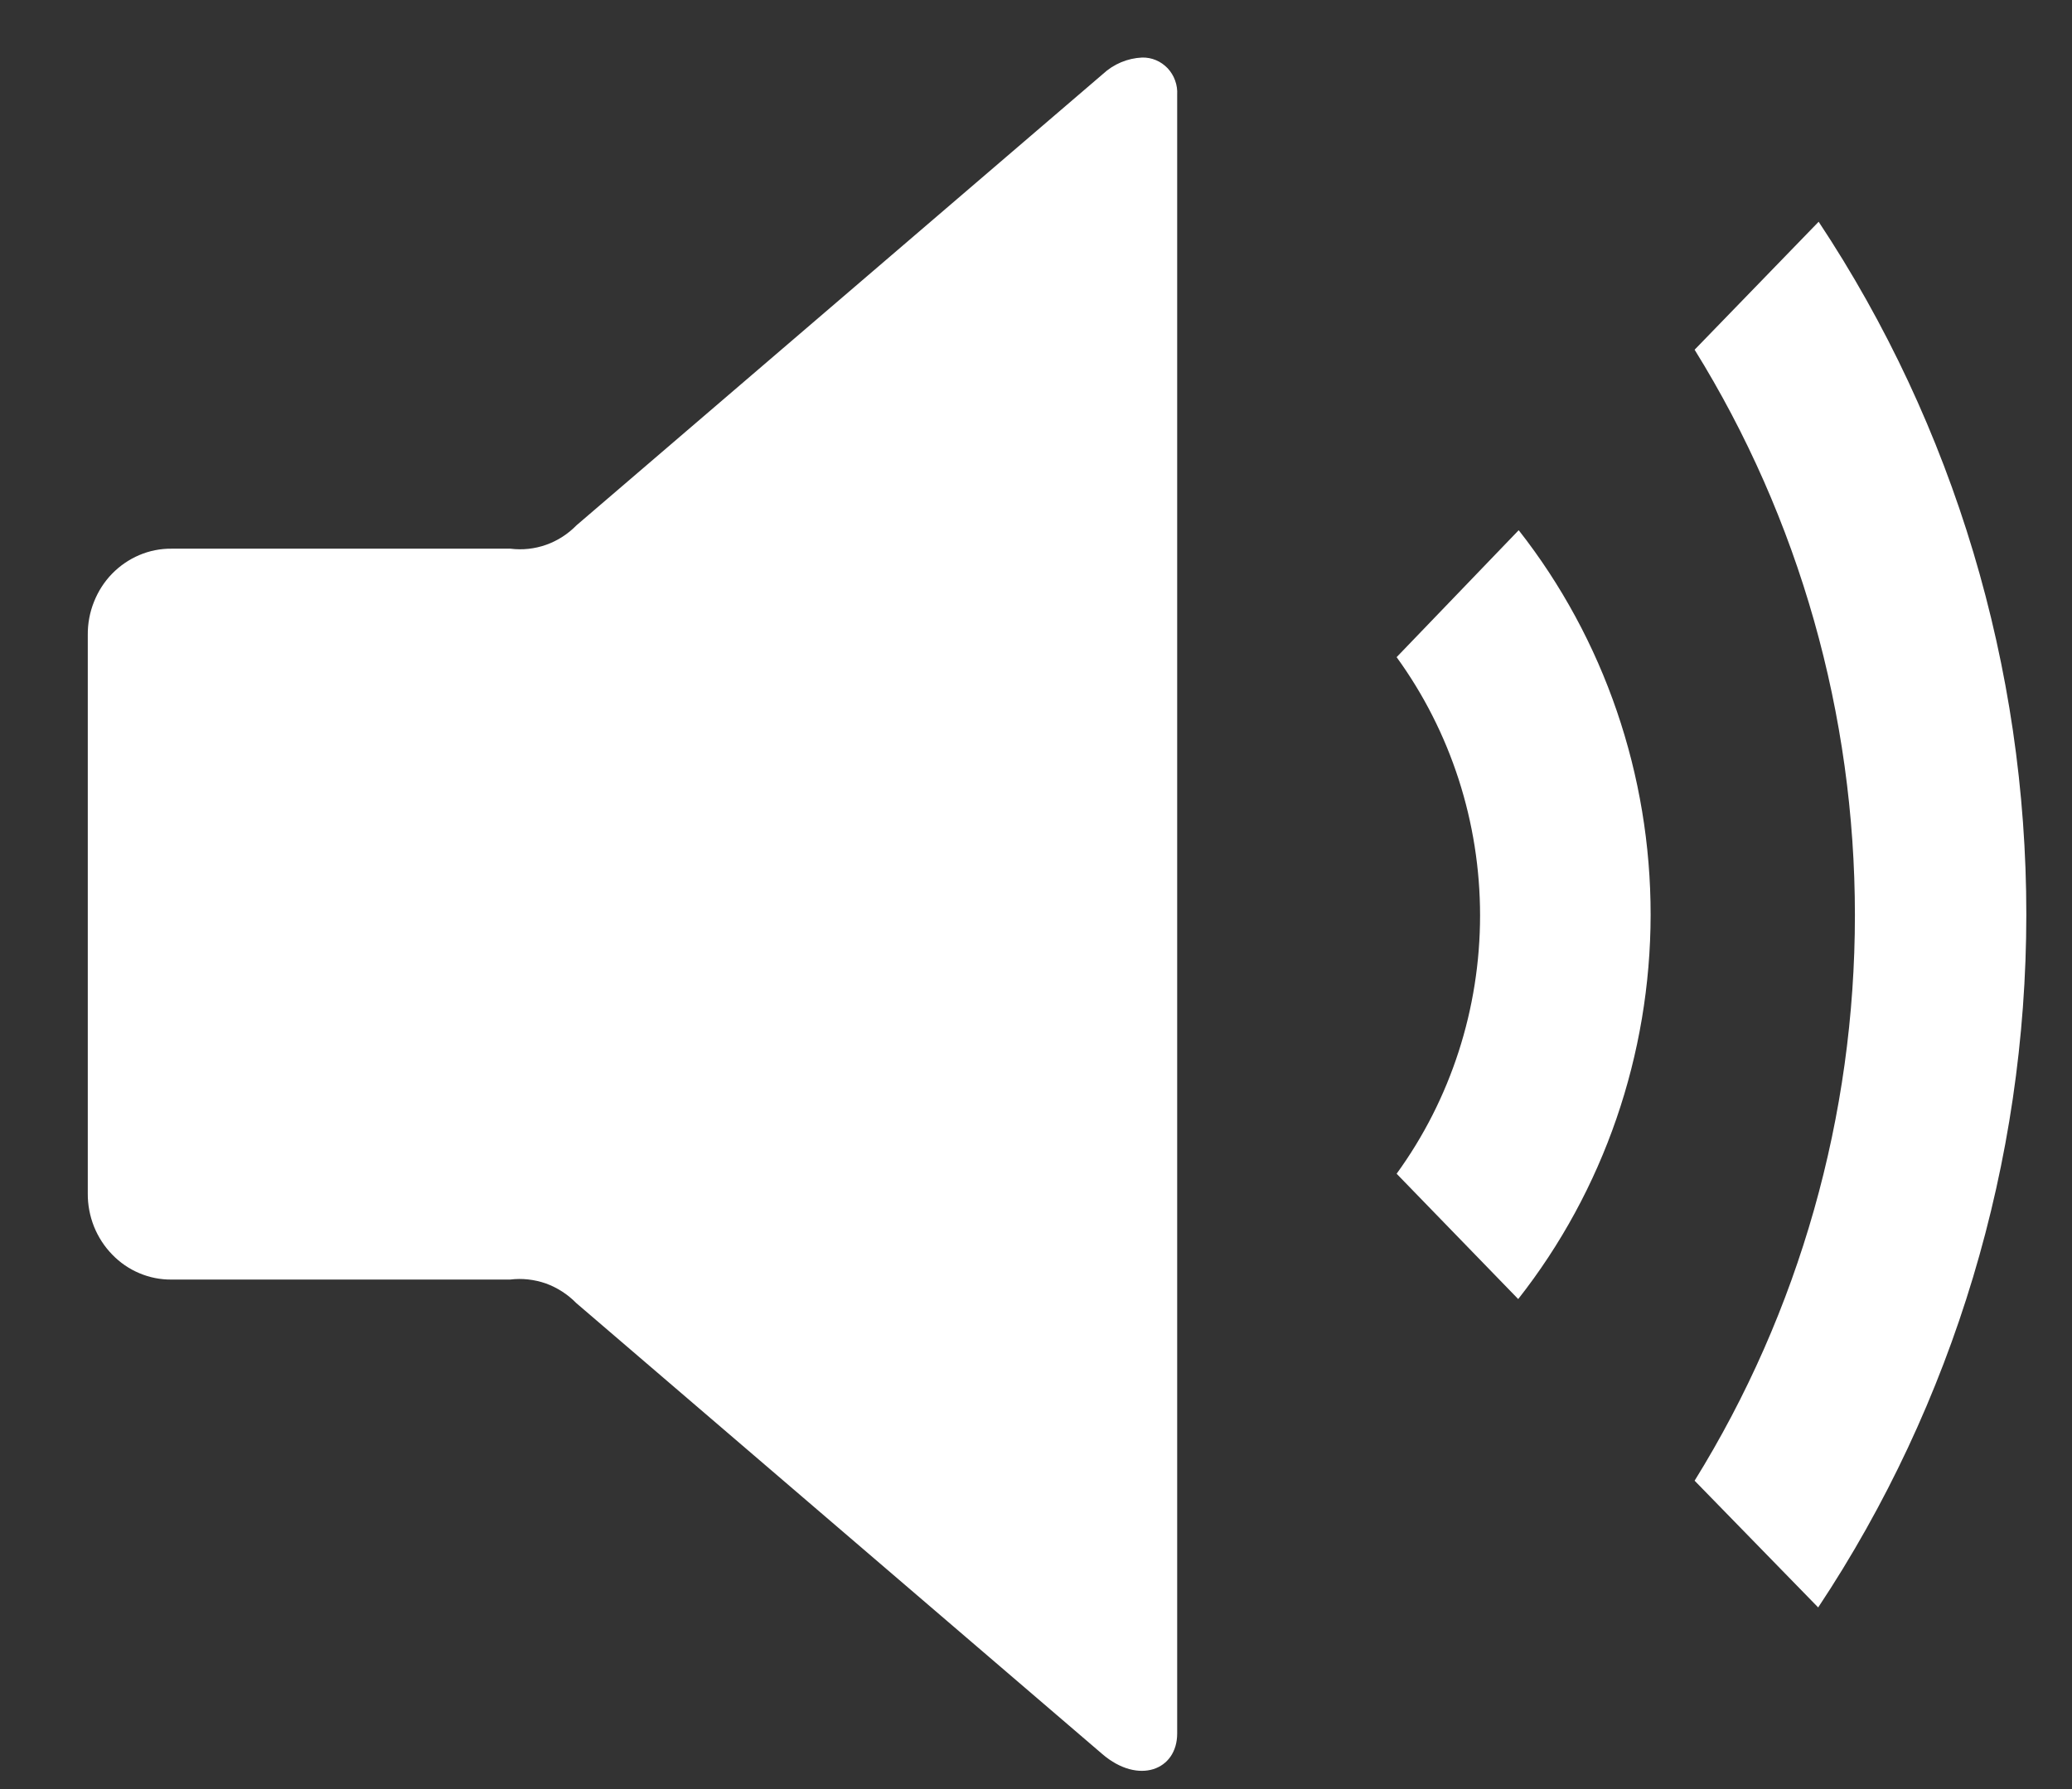 <svg width="22" height="19" viewBox="0 0 22 19" fill="none" xmlns="http://www.w3.org/2000/svg">
<rect x="0" y="0" width="22" height="19" fill="#333333" stroke="none"/>
<path d="M12.127 0.611C11.972 0.618 11.824 0.68 11.709 0.787L6.122 5.578C6.03 5.672 5.92 5.743 5.798 5.786C5.677 5.829 5.547 5.843 5.42 5.827H1.82C1.703 5.826 1.587 5.849 1.479 5.895C1.371 5.941 1.273 6.008 1.19 6.093C1.107 6.178 1.042 6.28 0.998 6.391C0.953 6.503 0.931 6.622 0.932 6.743V12.675C0.931 12.795 0.954 12.915 0.998 13.026C1.043 13.137 1.108 13.238 1.191 13.323C1.273 13.408 1.371 13.476 1.479 13.521C1.587 13.567 1.703 13.59 1.82 13.589H5.416C5.544 13.573 5.673 13.588 5.795 13.63C5.916 13.674 6.027 13.745 6.118 13.838L11.705 18.629C12.088 18.957 12.499 18.799 12.499 18.41V1.007C12.502 0.955 12.495 0.904 12.477 0.855C12.46 0.806 12.432 0.762 12.398 0.725C12.362 0.688 12.32 0.658 12.274 0.639C12.227 0.619 12.177 0.61 12.127 0.611ZM19.31 2.355L17.993 3.714C19.105 5.507 19.695 7.591 19.695 9.719C19.695 11.848 19.105 13.931 17.993 15.725L19.305 17.071C20.744 14.904 21.514 12.34 21.515 9.714C21.516 7.088 20.747 4.523 19.31 2.355ZM16.124 5.632L14.829 6.979C15.404 7.771 15.715 8.733 15.715 9.722C15.715 10.711 15.404 11.674 14.829 12.465L16.12 13.796C17.028 12.642 17.524 11.202 17.526 9.716C17.527 8.23 17.033 6.788 16.127 5.633L16.124 5.632Z" fill="white"/>
</svg>
